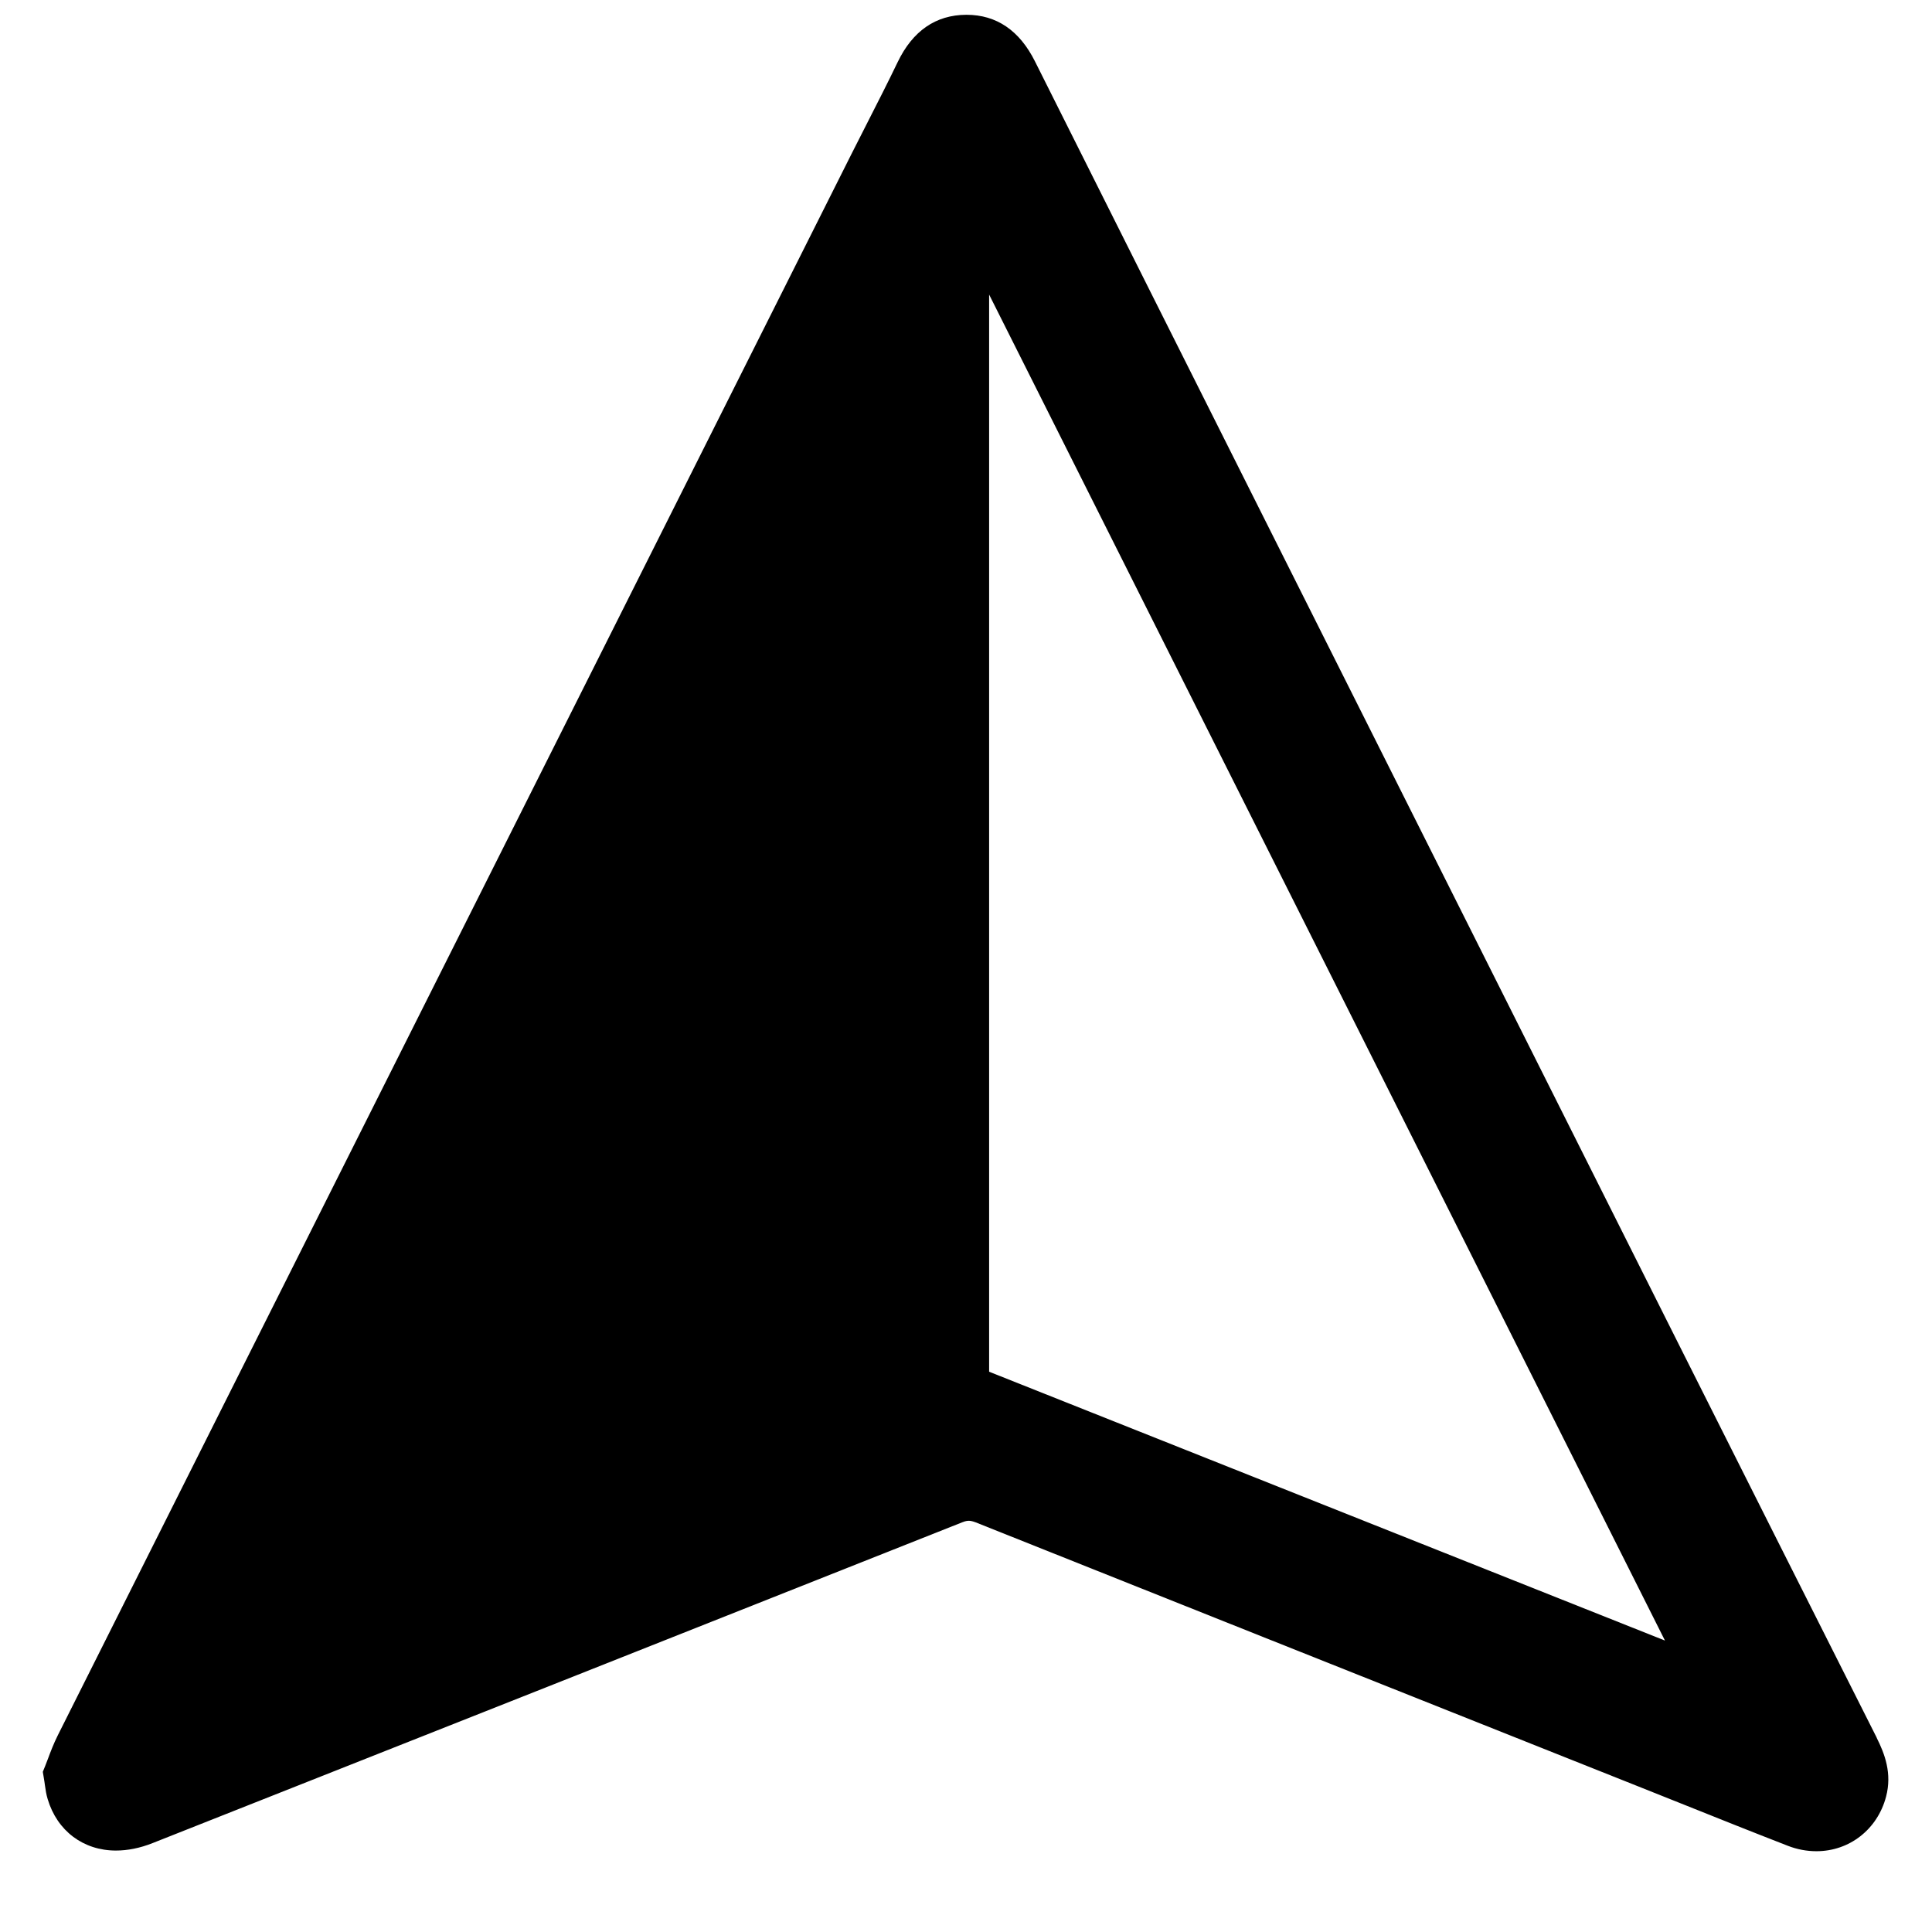 <!-- Generated by IcoMoon.io -->
<svg version="1.1" xmlns="http://www.w3.org/2000/svg" width="32" height="32" viewBox="0 0 32 32">
<title>north-arrow</title>
<path d="M31.085 28.783c-1.15-2.28-2.205-4.378-3.228-6.414-1.391-2.77-2.804-5.586-4.171-8.31l-1.619-3.225c-0.368-0.734-0.737-1.467-1.105-2.201-1.253-2.495-2.548-5.076-3.819-7.615-0.256-0.513-0.638-0.773-1.134-0.773h-0.005c-0.504 0.002-0.887 0.266-1.136 0.784-0.159 0.331-0.33 0.666-0.495 0.99-0.086 0.168-0.174 0.342-0.261 0.514-1.374 2.737-2.748 5.474-4.122 8.212l-3.512 6.996c-1.811 3.608-3.684 7.338-5.524 11.008-0.066 0.133-0.116 0.264-0.159 0.38-0.017 0.044-0.032 0.086-0.047 0.122l-0.039 0.096 0.017 0.102c0.008 0.044 0.013 0.083 0.018 0.12 0.011 0.078 0.022 0.153 0.046 0.231 0.157 0.525 0.59 0.851 1.13 0.851 0.195 0 0.399-0.041 0.606-0.123 4.312-1.706 8.899-3.522 13.412-5.314 0.057-0.023 0.090-0.025 0.109-0.025s0.053 0.003 0.113 0.026c3.162 1.263 6.379 2.543 9.489 3.782l1.472 0.586c0.24 0.096 0.479 0.192 0.719 0.287 0.579 0.232 1.177 0.471 1.769 0.701 0.156 0.061 0.317 0.091 0.477 0.091 0.547-0 1.011-0.363 1.153-0.903 0.102-0.386-0.022-0.711-0.156-0.977zM27.577 27.173l-11.194-4.453v-17.841l11.194 22.294z"></path>
</svg>
